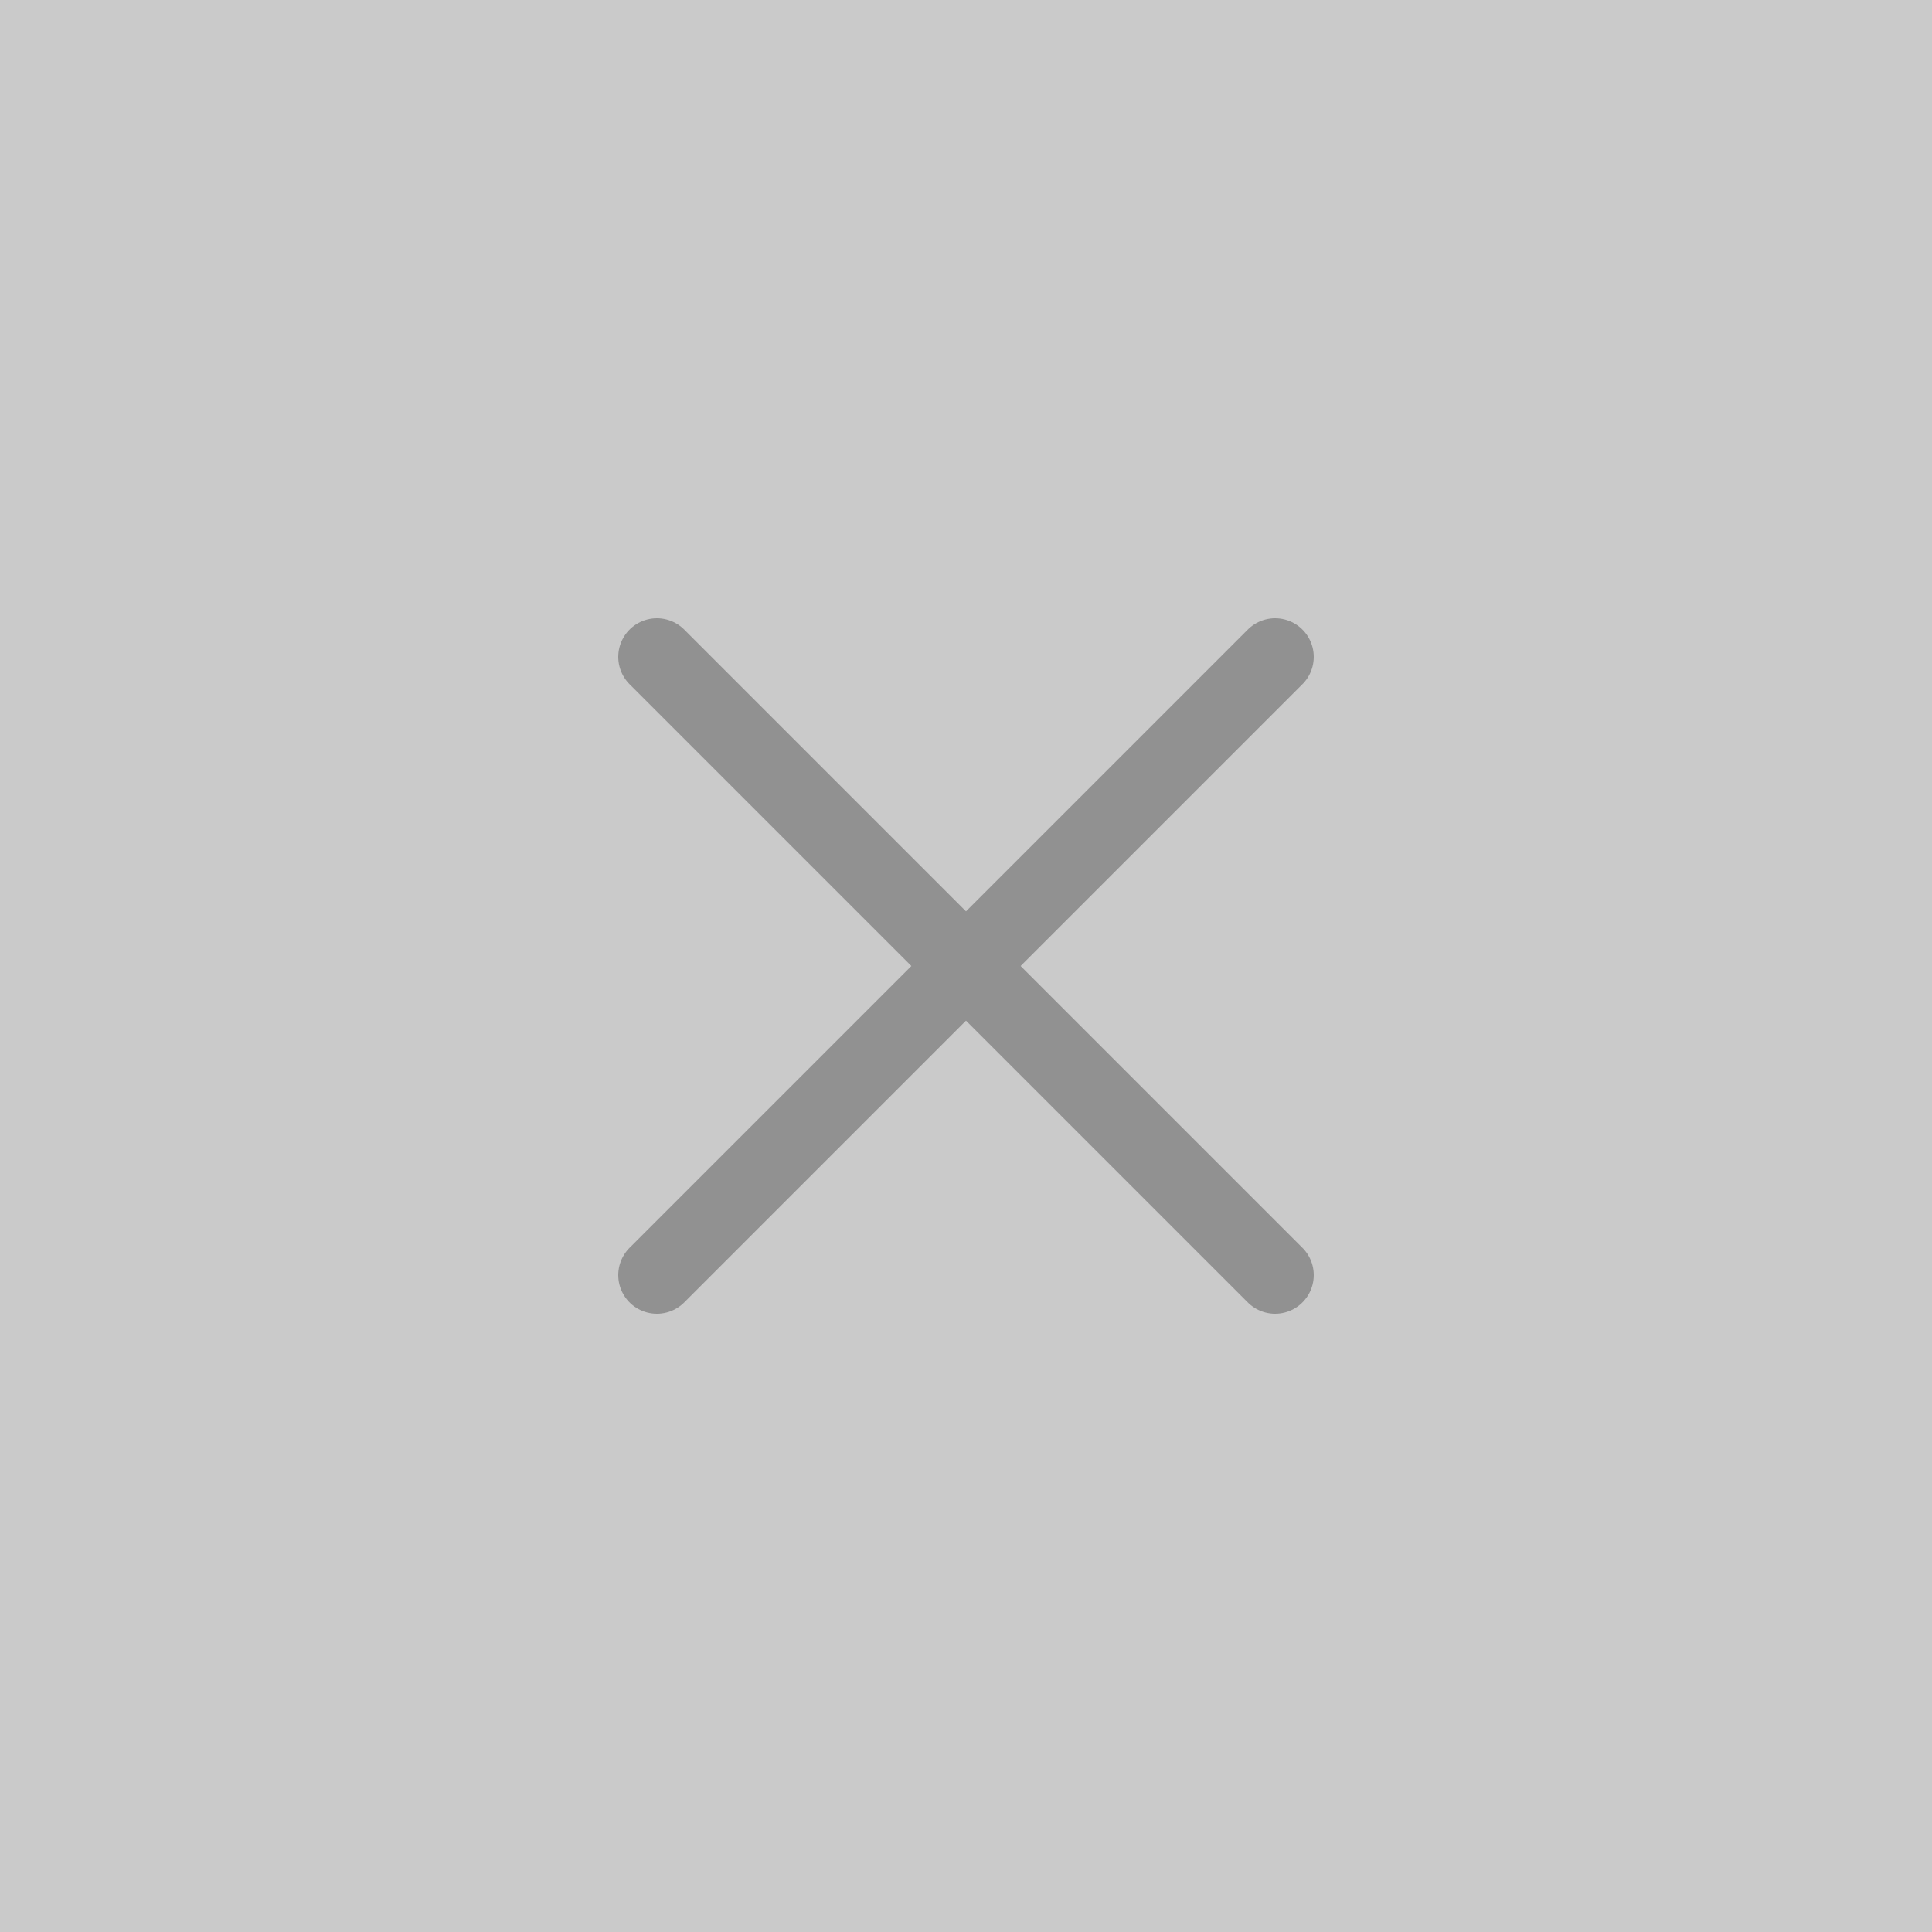 <svg width="100" height="100" viewBox="0 0 100 100" fill="none" xmlns="http://www.w3.org/2000/svg">
<rect width="100" height="100" fill="#CACACA"/>
<path d="M34 34L66 66M66 34L34 66" stroke="#919191" stroke-width="4" stroke-linecap="round" stroke-linejoin="round"/>
</svg>
